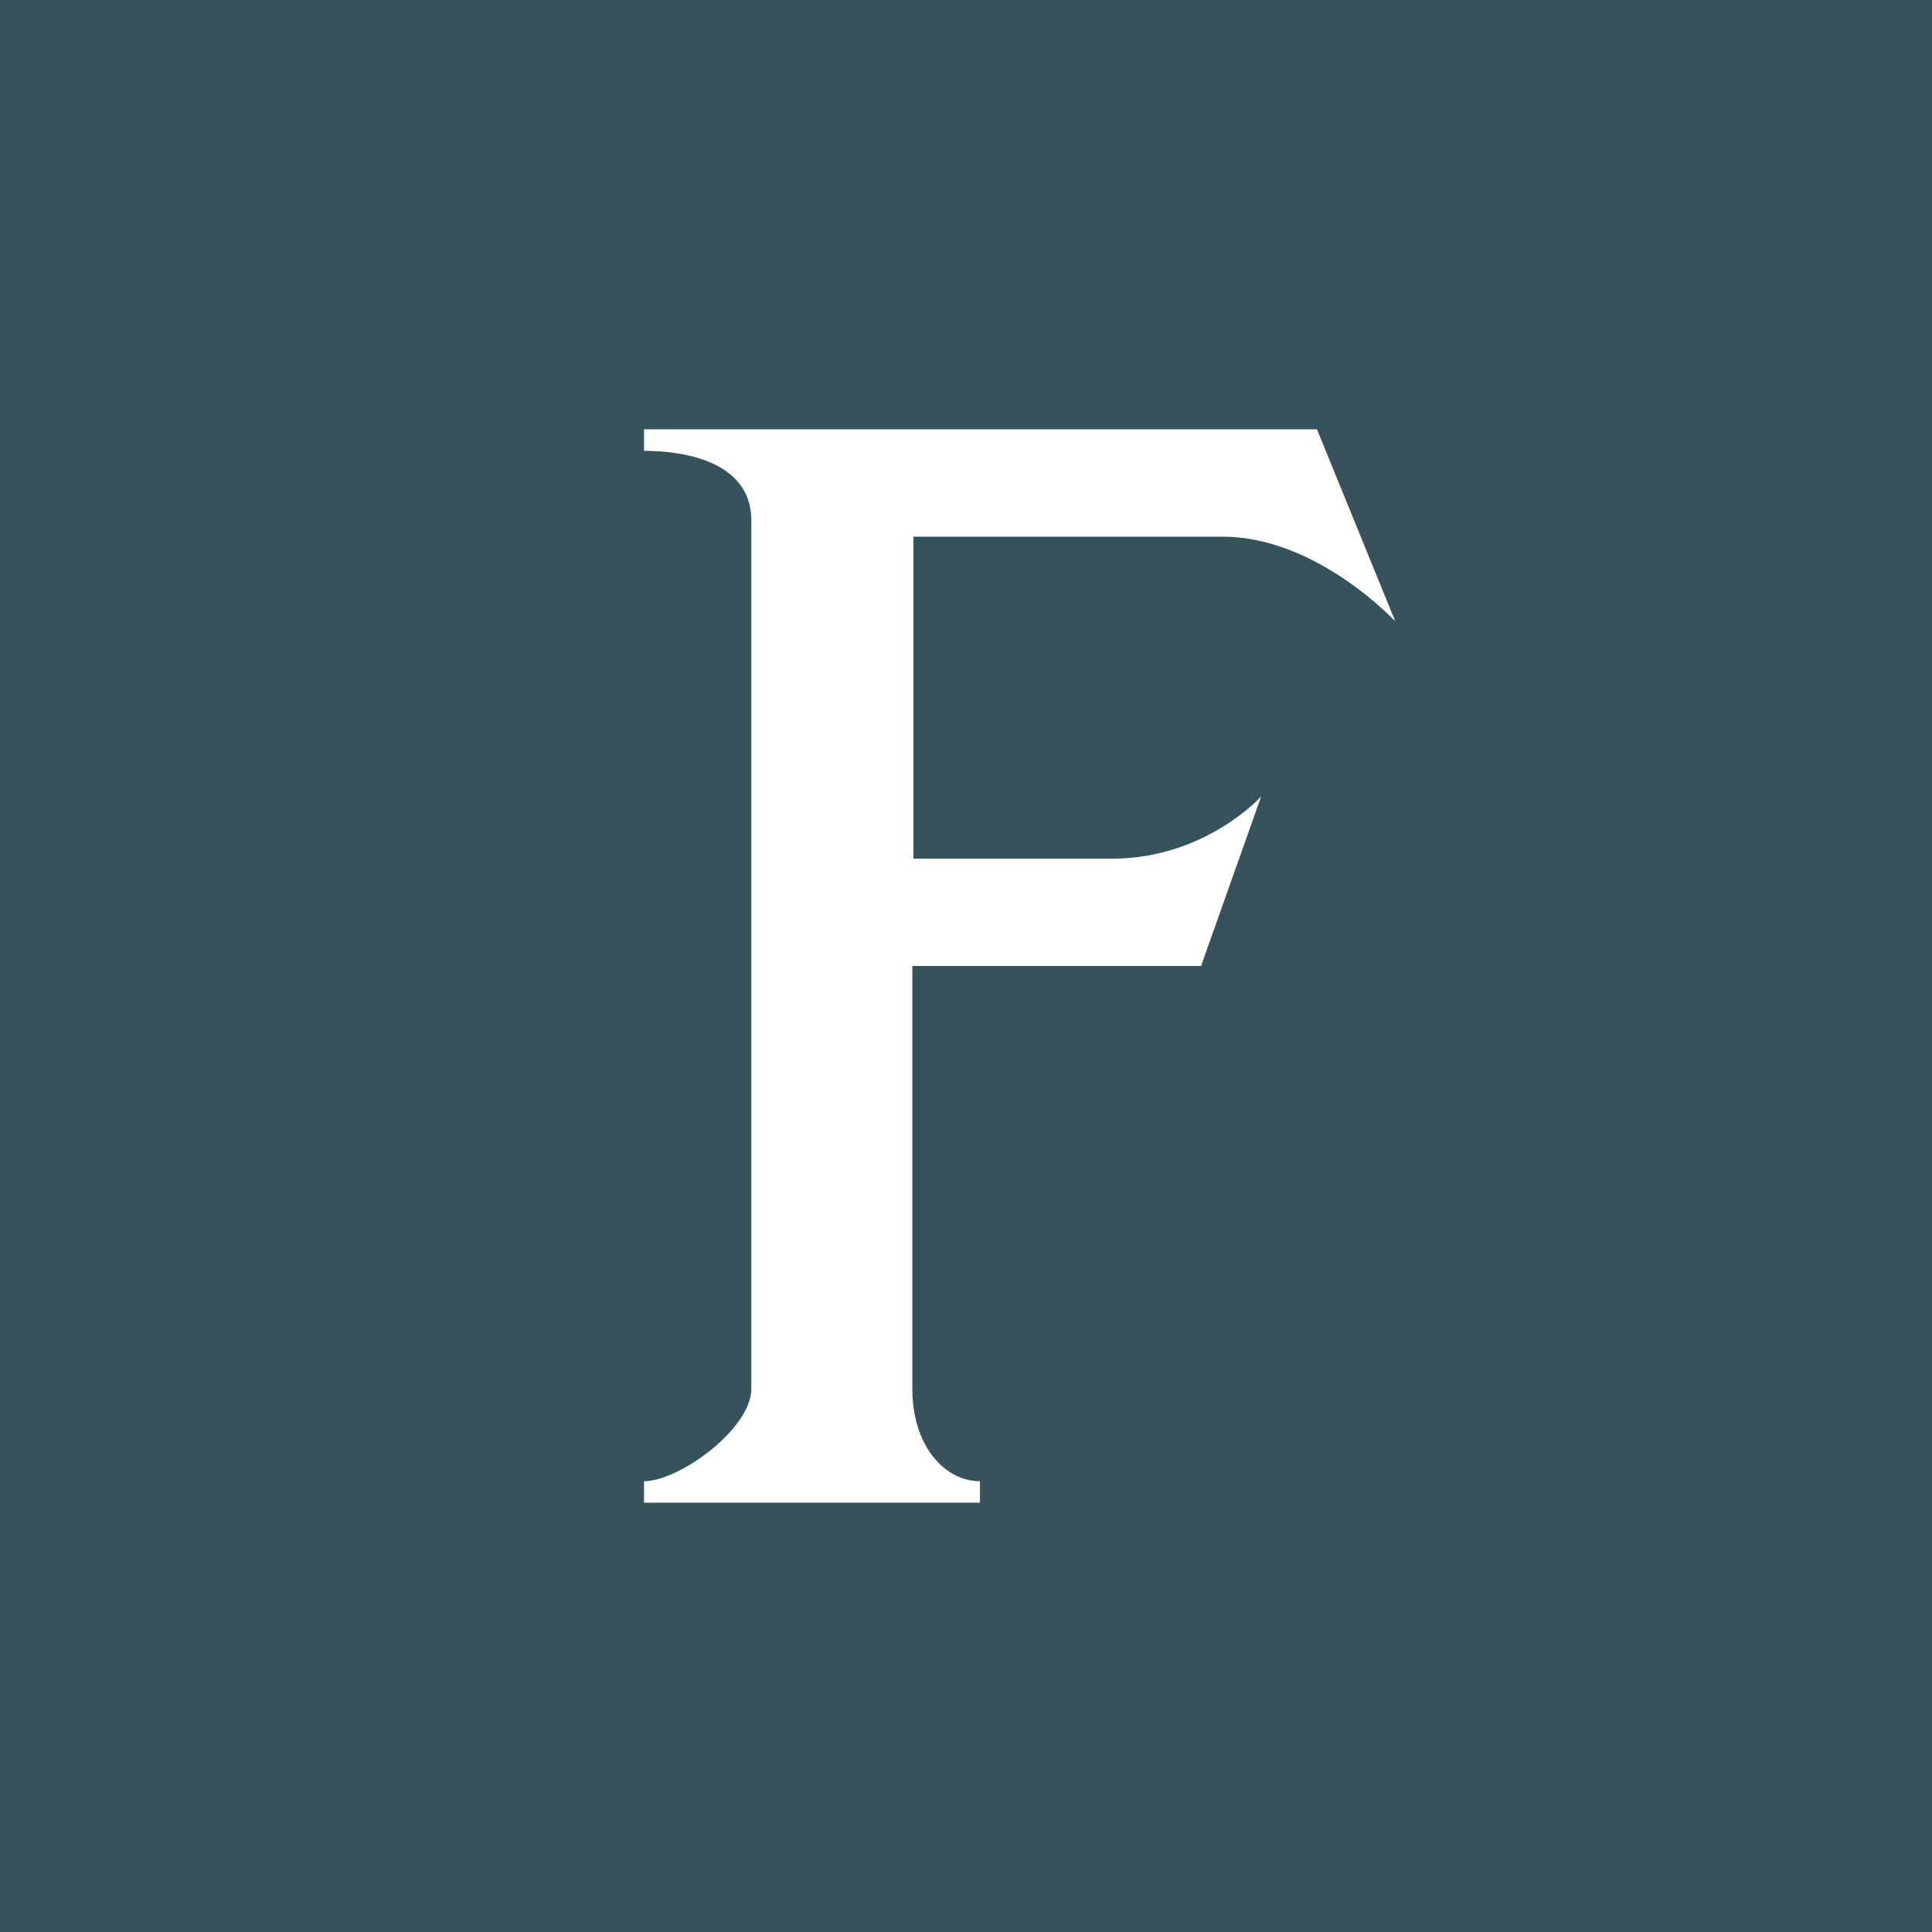 <!-- by TradingView --><svg width="18" height="18" viewBox="0 0 18 18" xmlns="http://www.w3.org/2000/svg"><path fill="#36525A" d="M0 0h18v18H0z"/><path d="M6 4h6.27L13 5.79S12.27 5 11.39 5H8.51v3h1.85c.87 0 1.39-.58 1.39-.58L11.19 9H8.5v3.94c0 .53.3.86.63.86v.2H6v-.2c.33 0 1-.49 1-.86V4.85c0-.57-.67-.65-1-.65V4Z" fill="#fff"/></svg>